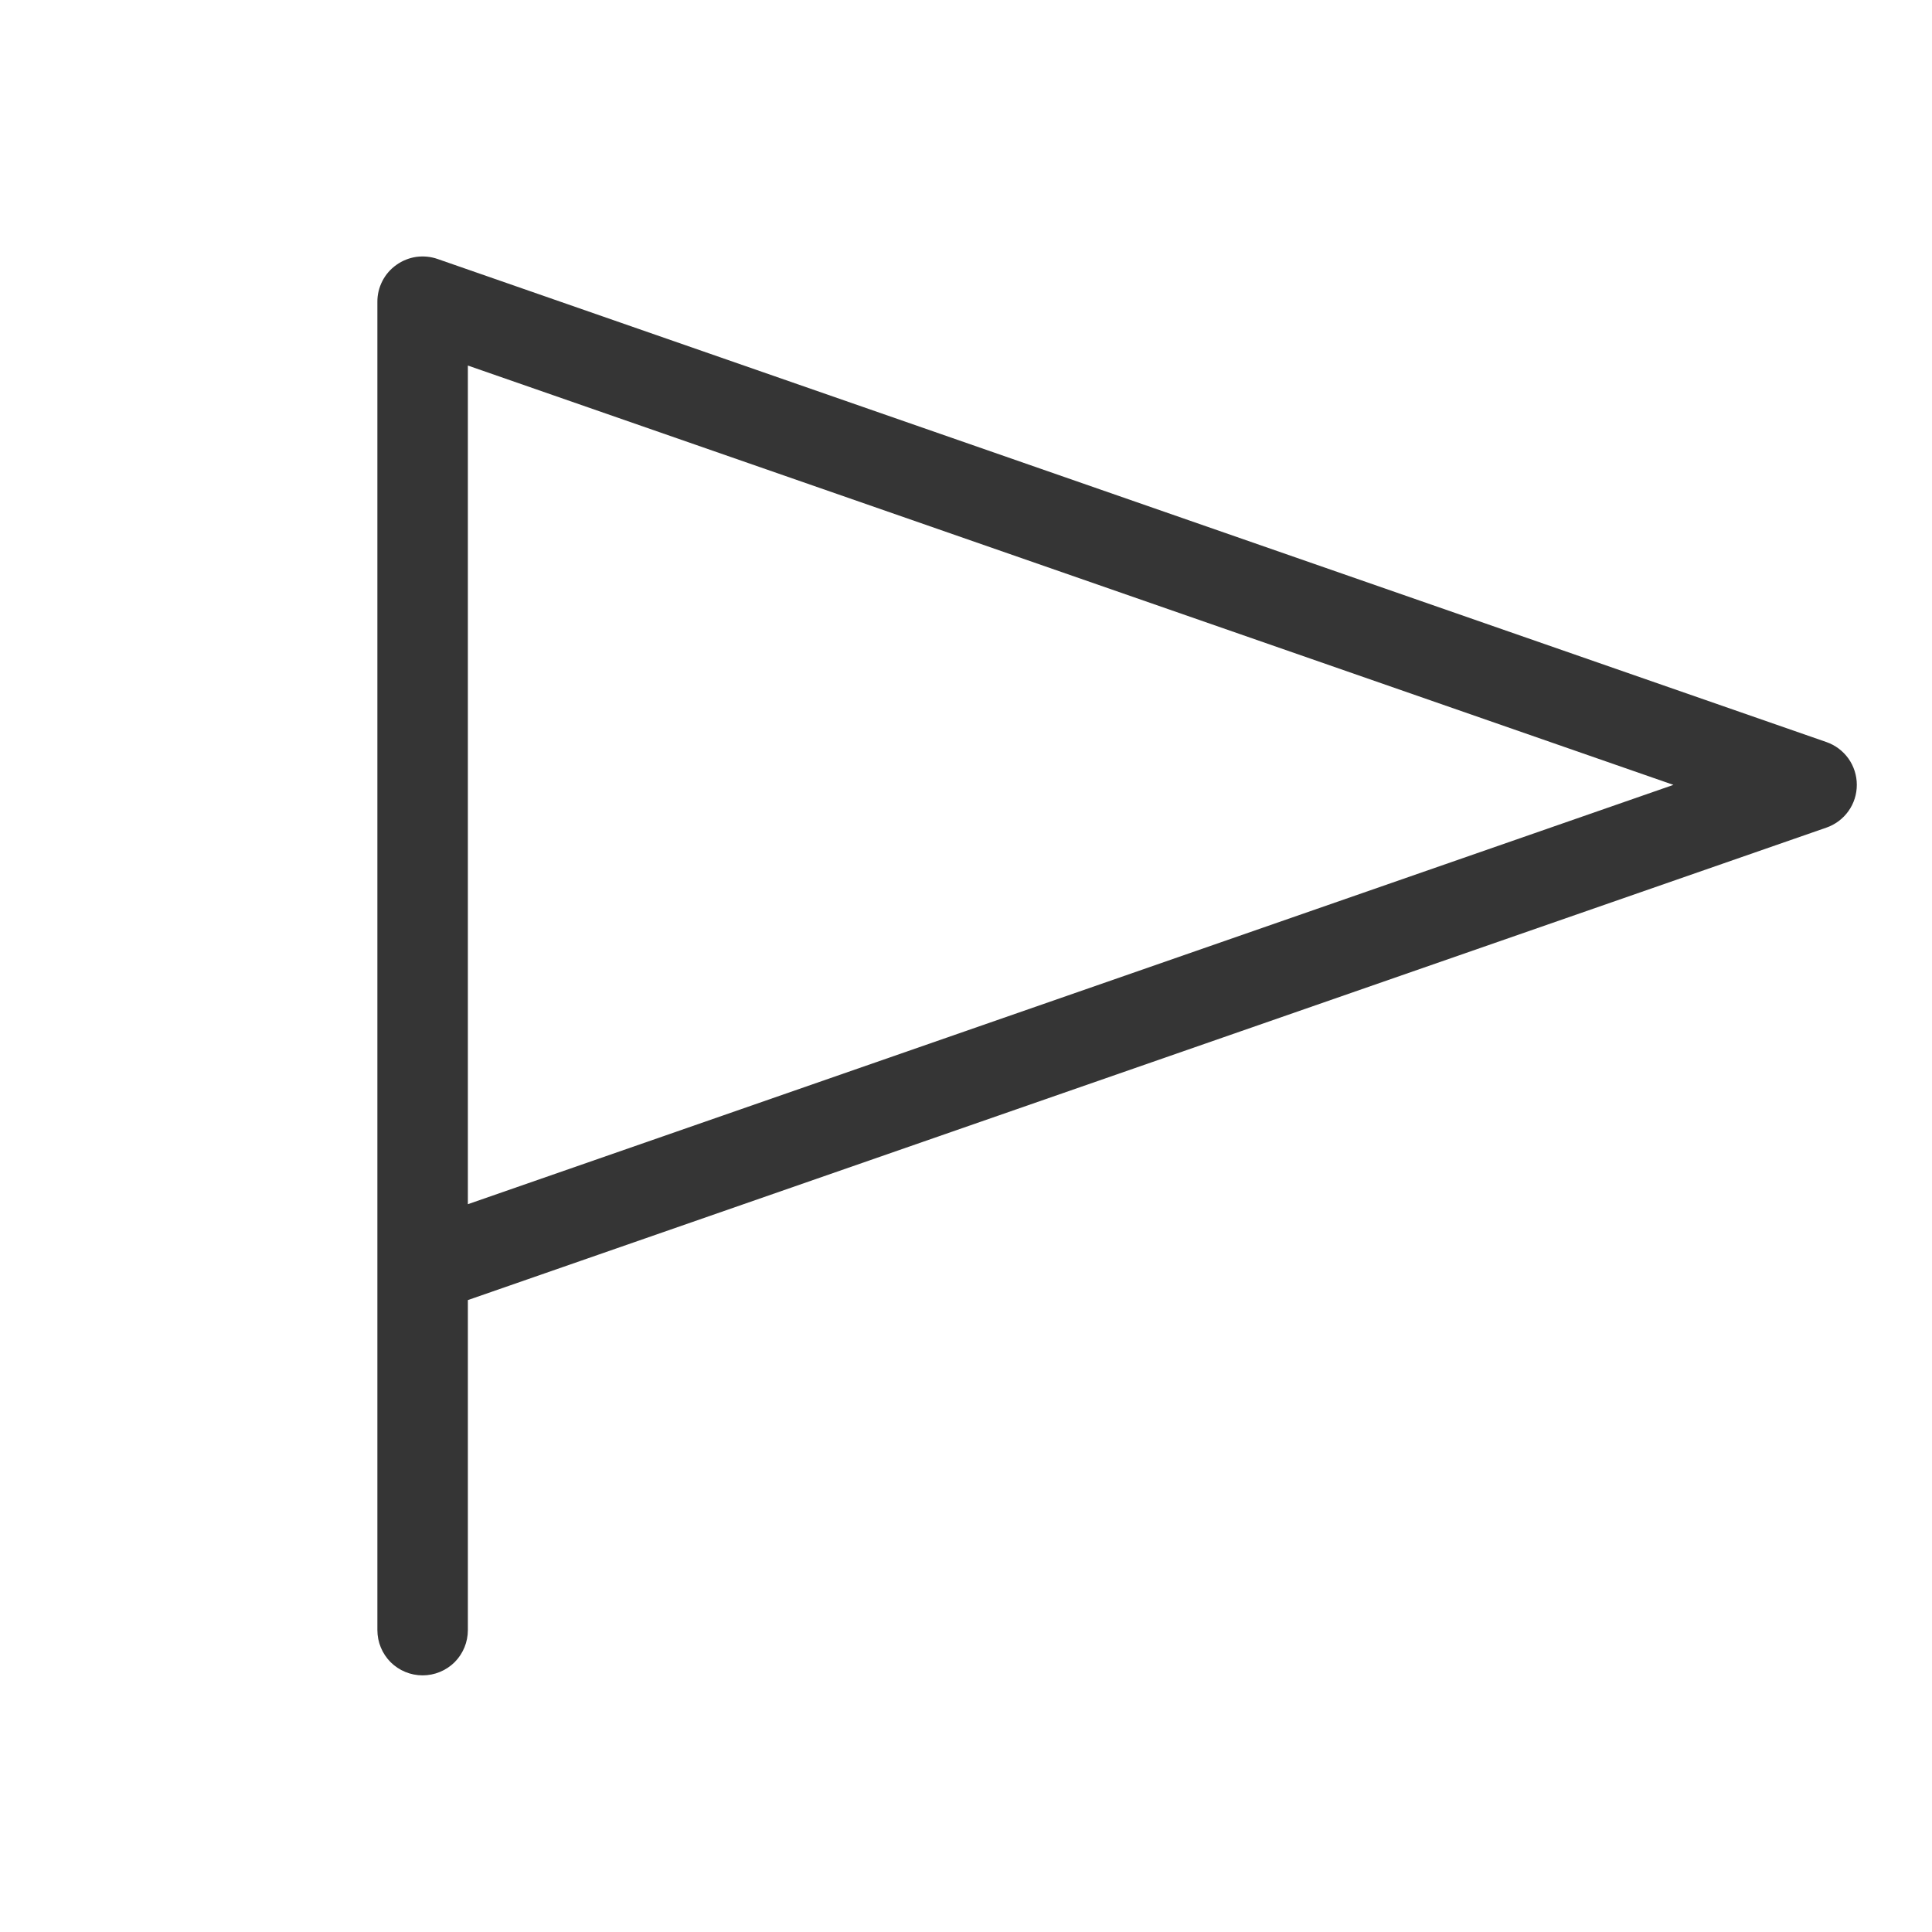 <svg width="24" height="24" viewBox="0 0 24 24" fill="none" xmlns="http://www.w3.org/2000/svg">
<path d="M22.688 9.218L5.438 3.218C5.353 3.188 5.262 3.179 5.172 3.191C5.083 3.204 4.998 3.238 4.925 3.29C4.851 3.342 4.791 3.411 4.75 3.491C4.709 3.571 4.687 3.66 4.688 3.75V20.25C4.688 20.399 4.747 20.542 4.852 20.648C4.958 20.753 5.101 20.812 5.25 20.812C5.399 20.812 5.542 20.753 5.648 20.648C5.753 20.542 5.812 20.399 5.812 20.25V16.15L22.688 10.281C22.798 10.243 22.894 10.171 22.962 10.076C23.03 9.981 23.066 9.867 23.066 9.75C23.066 9.633 23.03 9.519 22.962 9.423C22.894 9.328 22.798 9.256 22.688 9.218ZM5.812 14.959V4.541L20.788 9.75L5.812 14.959Z" fill="#353535"/>
</svg>
